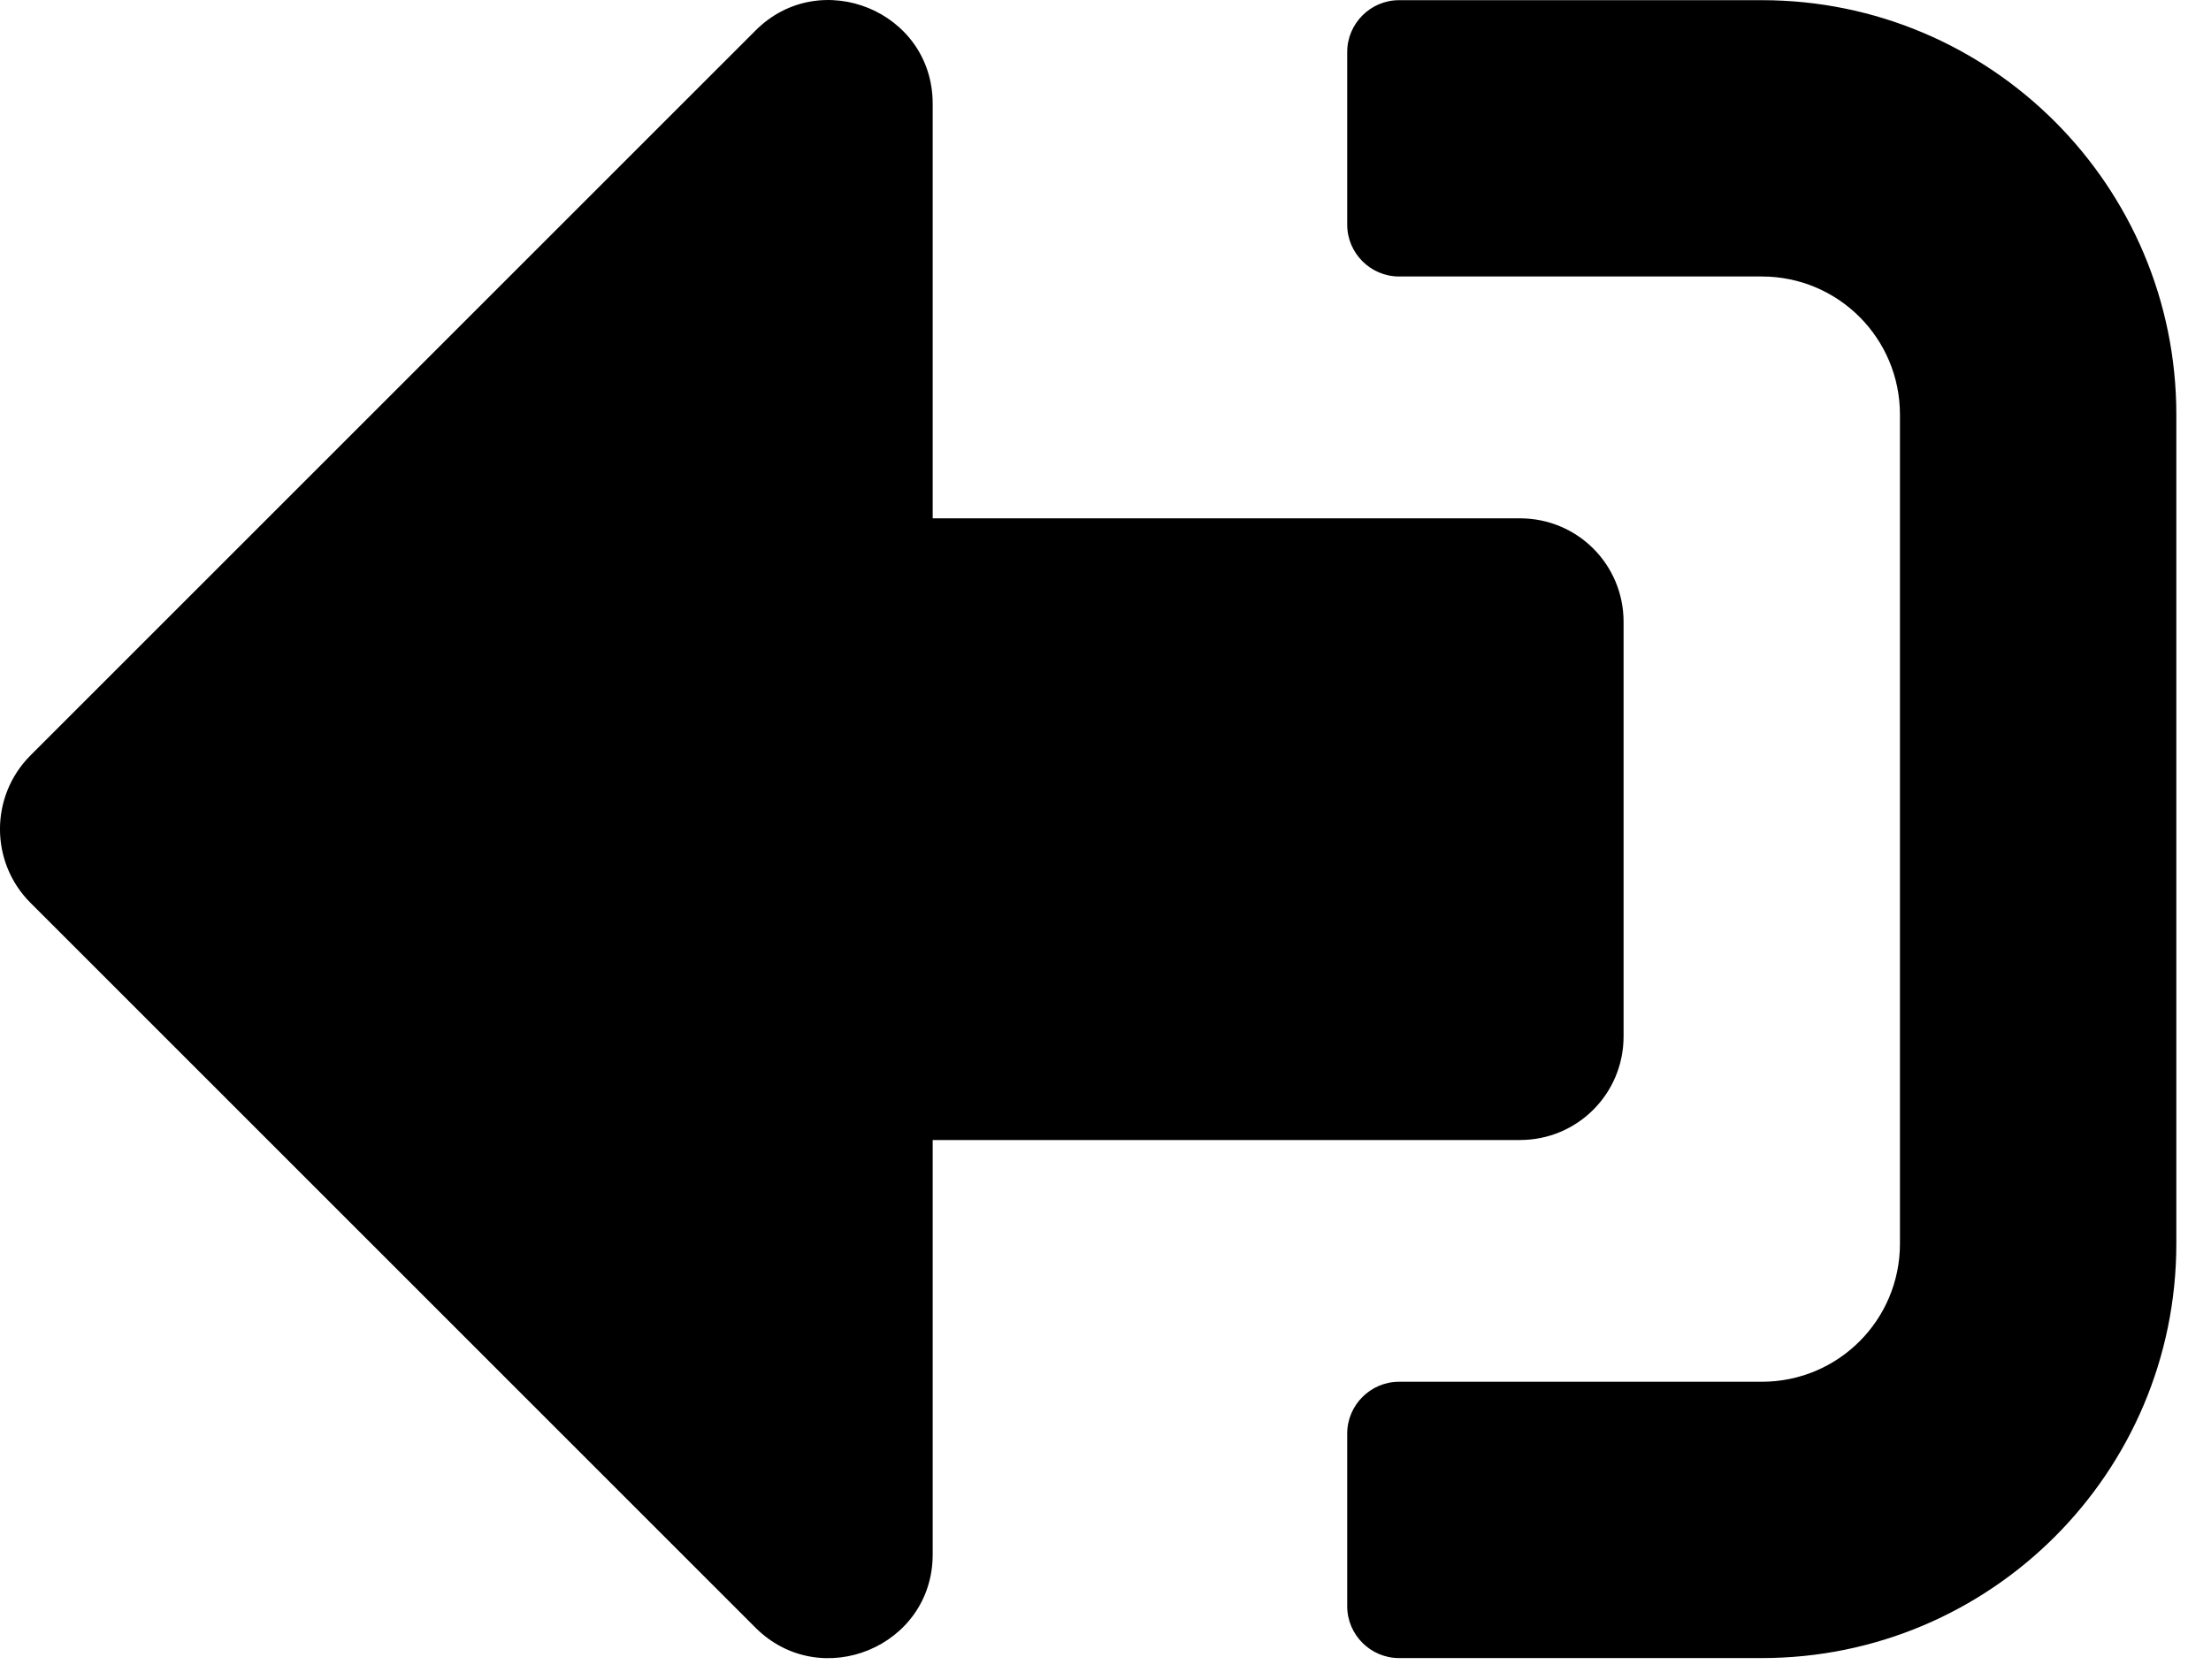 <svg width="25" height="19" viewBox="0 0 25 19" fill="none" xmlns="http://www.w3.org/2000/svg">
<path d="M0.341 8.547L8.544 0.344C9.276 -0.388 10.546 0.124 10.546 1.174V5.862H17.186C17.836 5.862 18.358 6.384 18.358 7.033V11.721C18.358 12.37 17.836 12.893 17.186 12.893L10.546 12.893V17.58C10.546 18.625 9.281 19.143 8.544 18.41L0.341 10.207C-0.114 9.748 -0.114 9.006 0.341 8.547ZM15.233 0.588V2.541C15.233 2.863 15.497 3.127 15.819 3.127L19.921 3.127C20.785 3.127 21.483 3.825 21.483 4.69V14.065C21.483 14.929 20.785 15.627 19.921 15.627H15.819C15.497 15.627 15.233 15.891 15.233 16.213V18.166C15.233 18.488 15.497 18.752 15.819 18.752H19.921C22.509 18.752 24.608 16.652 24.608 14.065V4.69C24.608 2.102 22.509 0.002 19.921 0.002H15.819C15.497 0.002 15.233 0.266 15.233 0.588Z" fill="black"/>
</svg>
